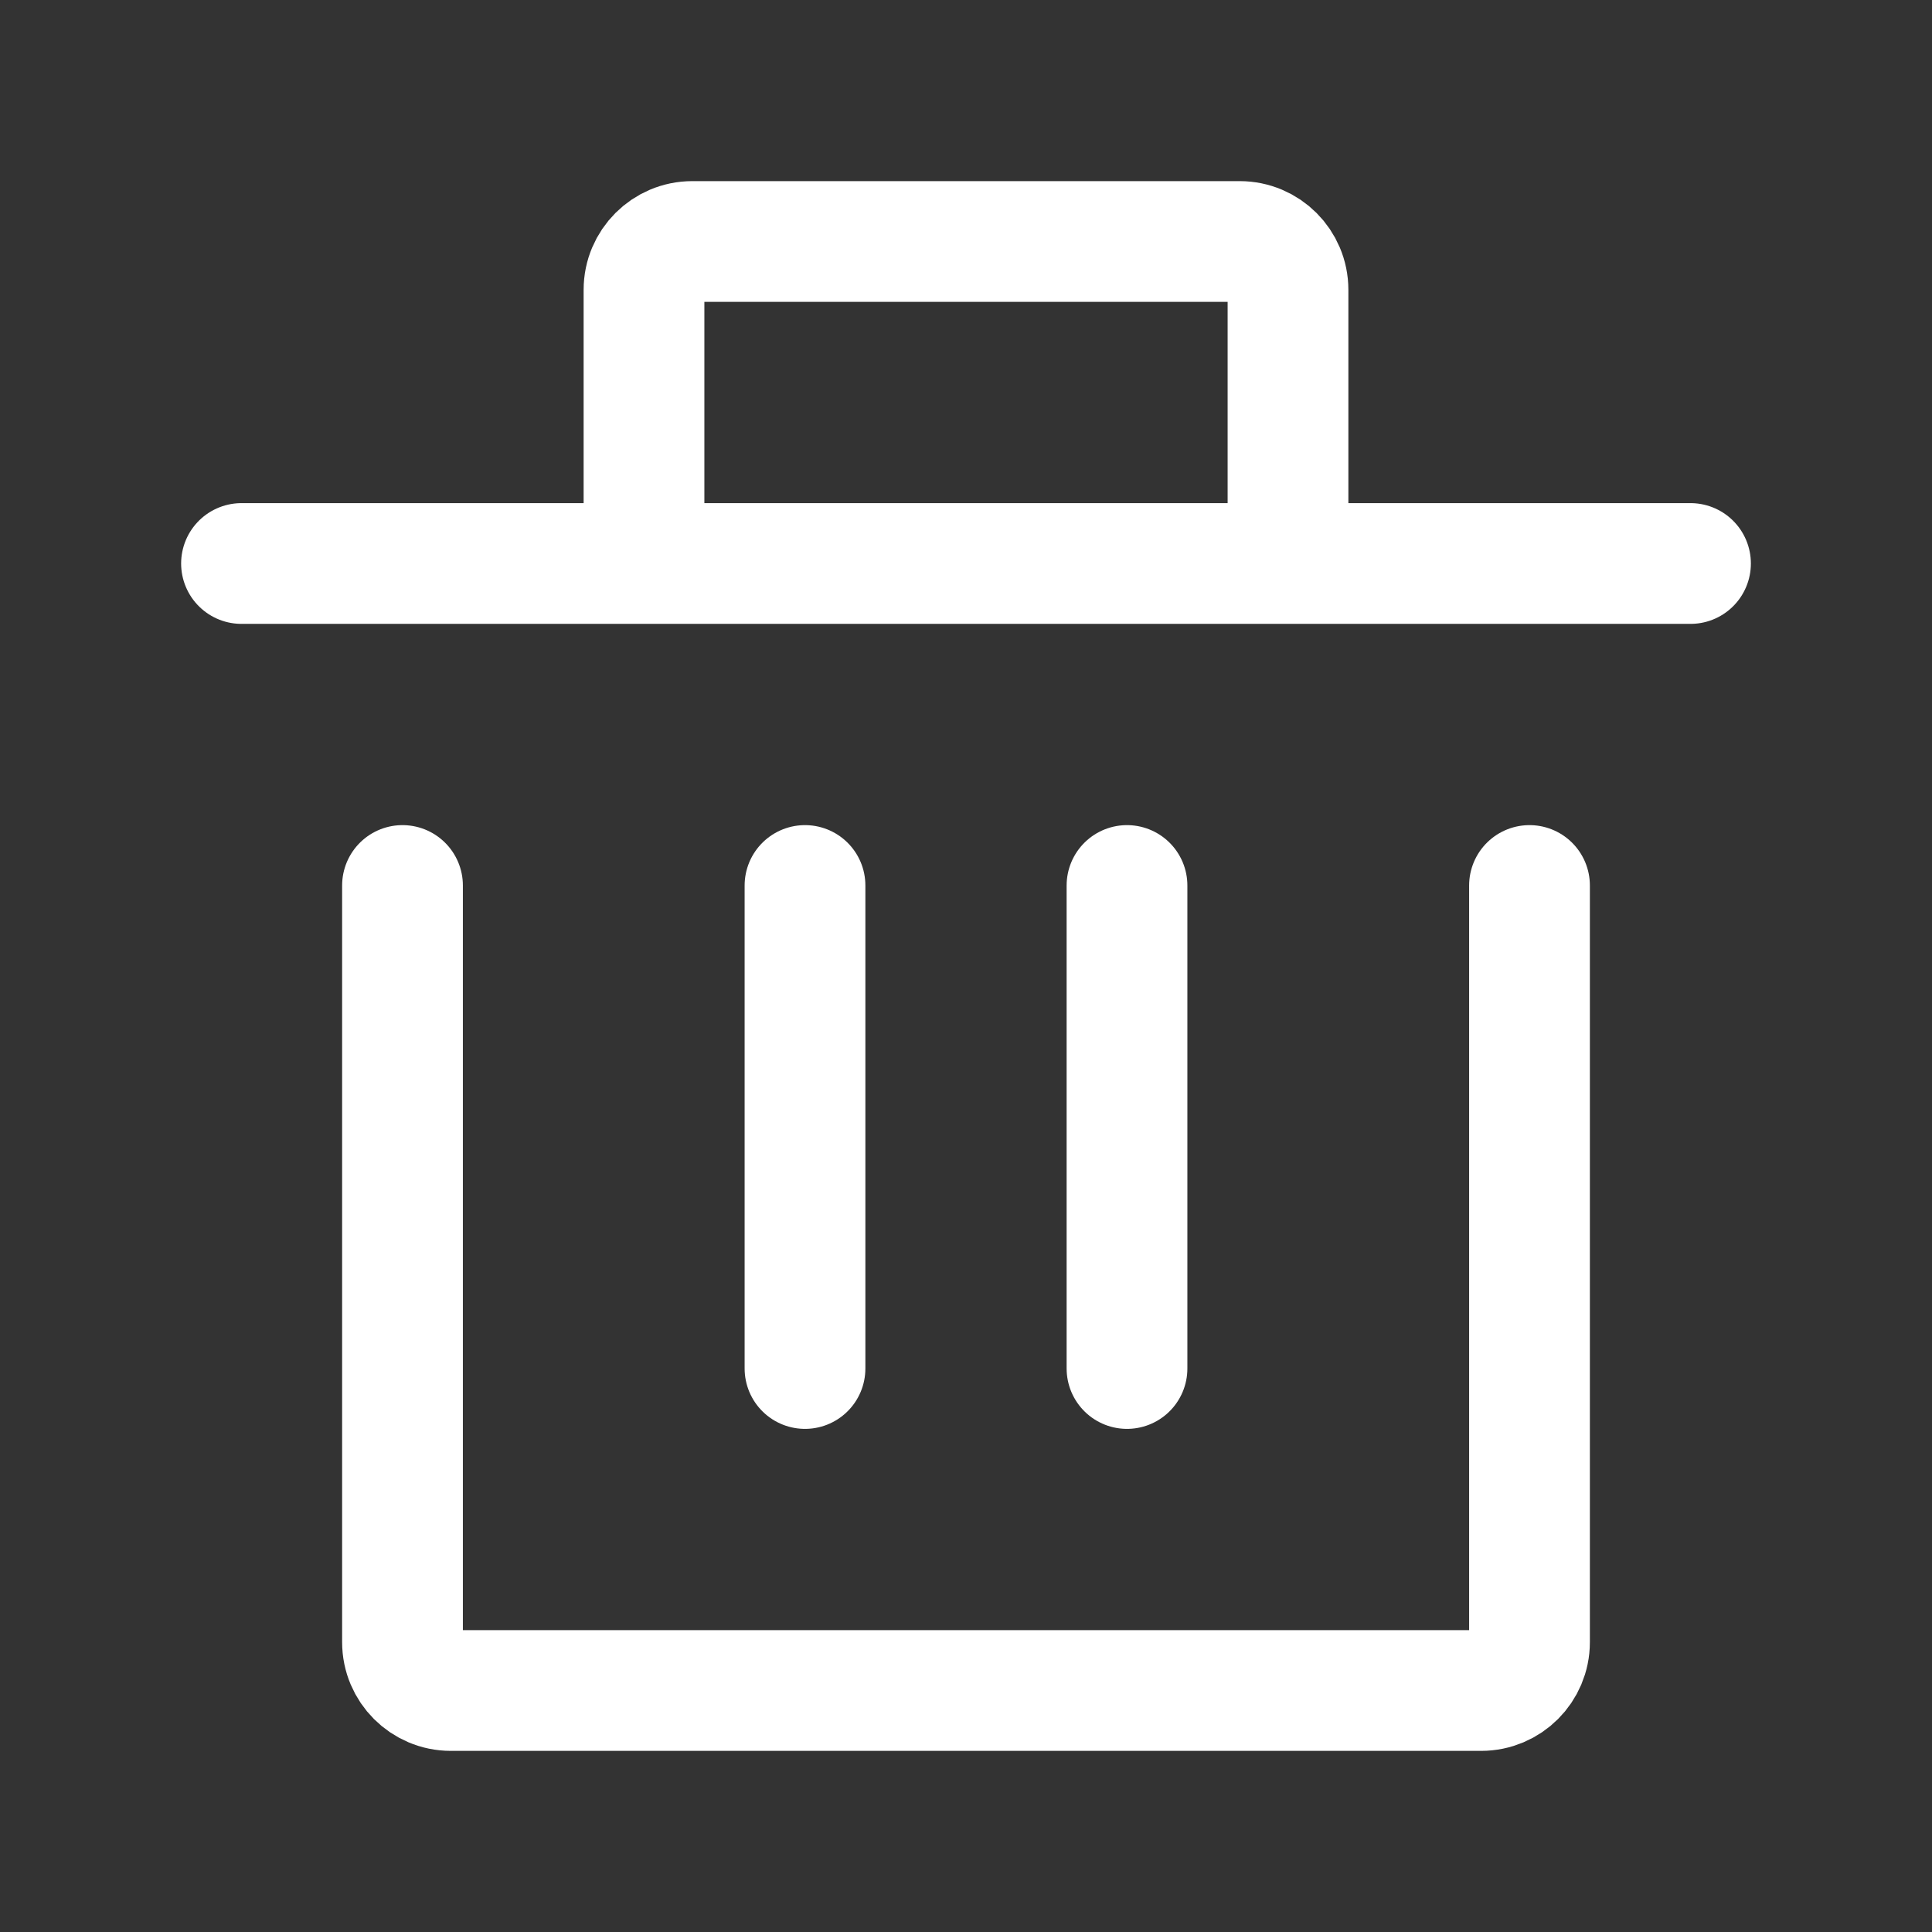 <svg width="20px" height="20px" viewBox="0 0 24 24" fill="none" xmlns="http://www.w3.org/2000/svg">
<rect x="0" y="0" width="24" height="24" fill="#333333" stroke="none"/>
<path d="M19 11V20.4C19 20.731 18.731 21 18.4 21H5.6C5.269 21 5 20.731 5 20.4V11" stroke="#FFF" stroke-width="1.5" stroke-linecap="round" stroke-linejoin="round"/>
<path d="M10 17V11" stroke="#FFF" stroke-width="1.5" stroke-linecap="round" stroke-linejoin="round"/>
<path d="M14 17V11" stroke="#FFF" stroke-width="1.5" stroke-linecap="round" stroke-linejoin="round"/>
<path d="M21 7L16 7M3 7L8 7M8 7V3.6C8 3.269 8.269 3 8.6 3L15.4 3C15.731 3 16 3.269 16 3.6V7M8 7L16 7" stroke="#FFF" stroke-width="1.5" stroke-linecap="round" stroke-linejoin="round"/>
</svg>

